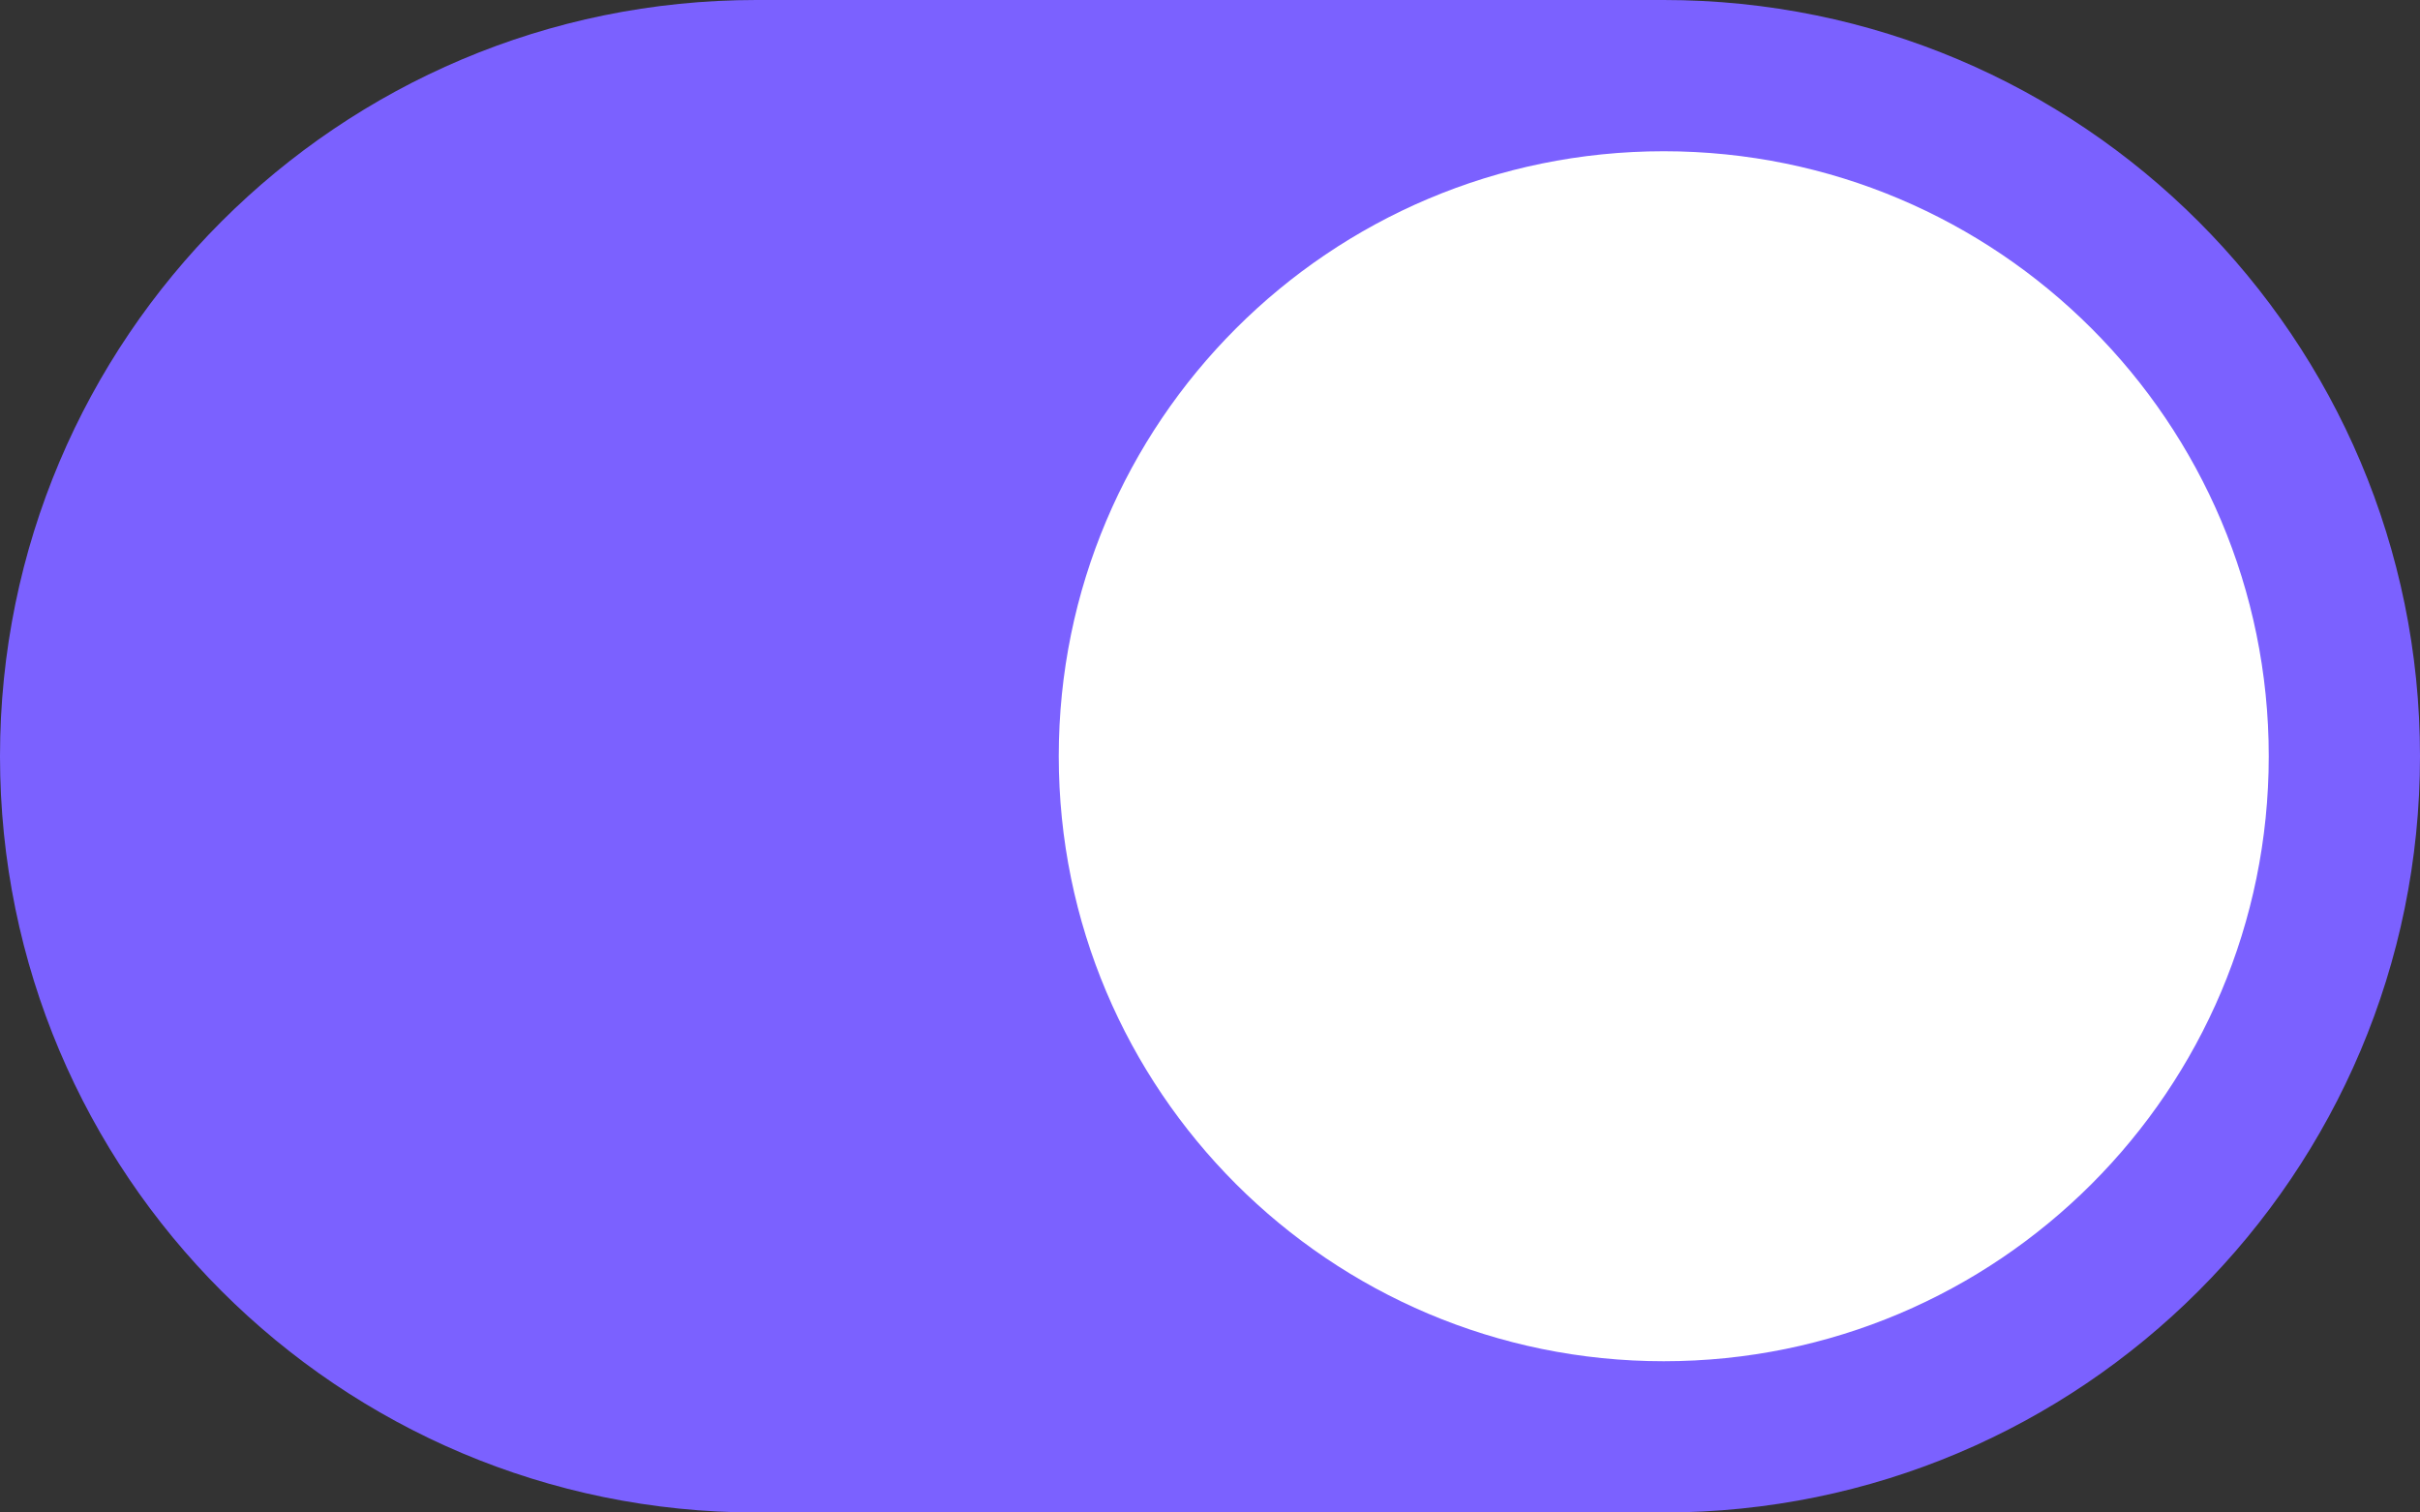 <svg width="32" height="20" viewBox="0 0 32 20" fill="none" xmlns="http://www.w3.org/2000/svg">
<rect x="0" y="0" width="32" height="20" fill="#333333" stroke="none"/>
<path fill-rule="evenodd" clip-rule="evenodd" d="M10 0C4.477 0 0 4.477 0 10V10C0 15.523 4.477 20 10 20H22C27.523 20 32 15.523 32 10V10C32 4.477 27.523 0 22 0H10Z" fill="#7B61FF"/>
<path fill-rule="evenodd" clip-rule="evenodd" d="M22 18C26.418 18 30 14.418 30 10C30 5.582 26.418 2 22 2C17.582 2 14 5.582 14 10C14 14.418 17.582 18 22 18Z" fill="white"/>
</svg>
